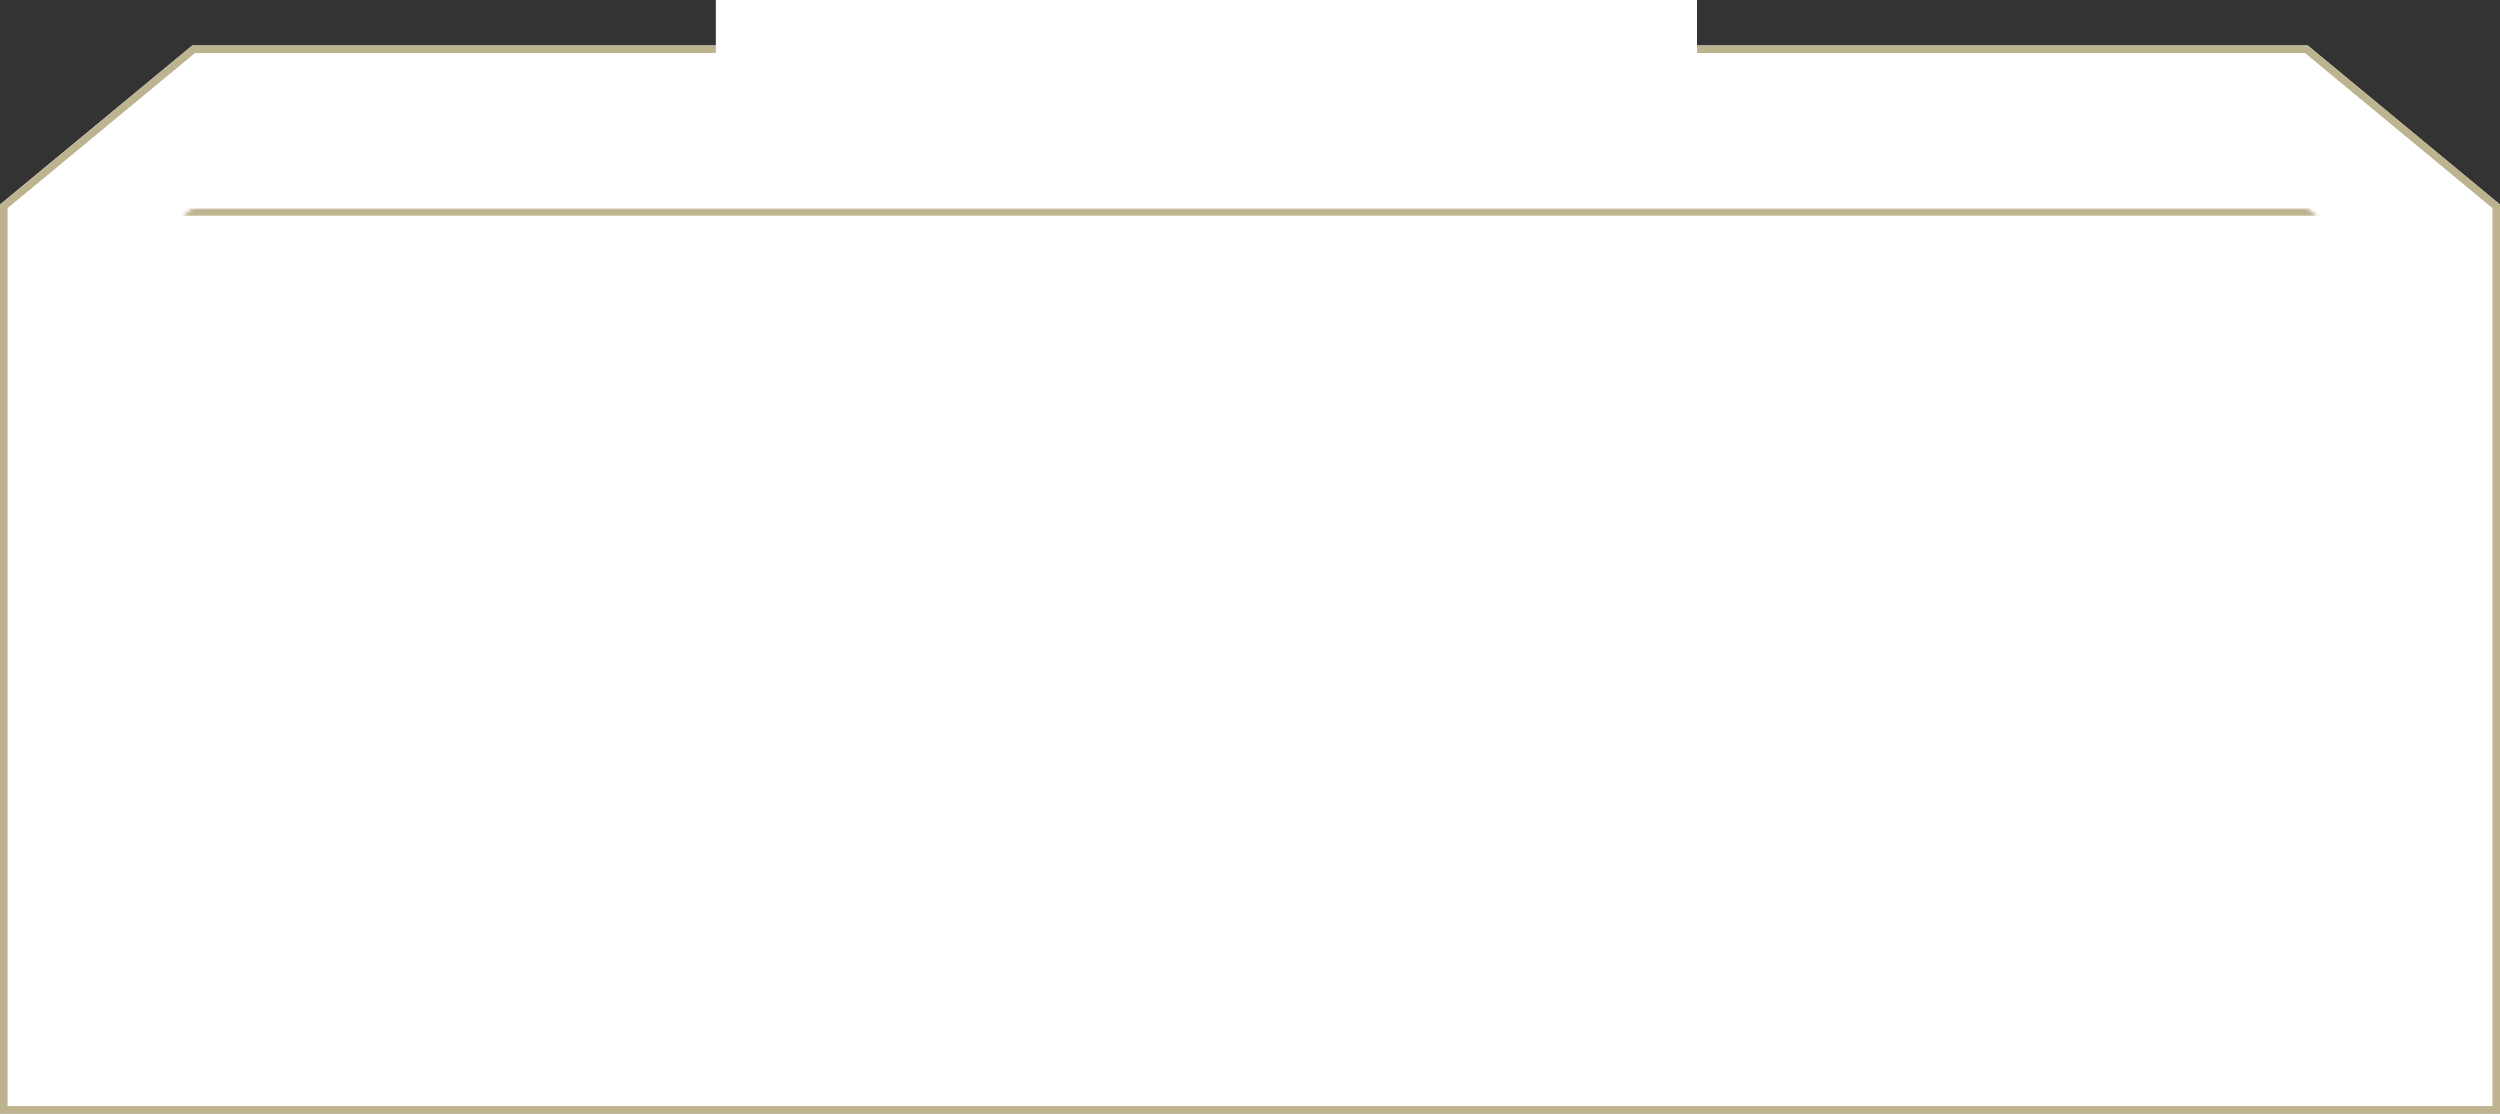 <?xml version="1.0" encoding="UTF-8"?>
<svg width="660px" height="294px" viewBox="0 0 660 294" version="1.1" xmlns="http://www.w3.org/2000/svg" xmlns:xlink="http://www.w3.org/1999/xlink">
    <rect x="0" y="0" width="660" height="294" fill="#333333" stroke="none"/>
    <!-- Generator: Sketch 49.3 (51167) - http://www.bohemiancoding.com/sketch -->
    <title>my box</title>
    <desc>Created with Sketch.</desc>
    <defs>
        <path d="M5.88418203e-15,42 L50.769,0 L609.231,0 L660,42 L660,282 L5.88418203e-15,282 L5.88418203e-15,42 Z" id="path-1"></path>
        <rect id="path-3" x="0" y="0" width="259" height="30"></rect>
    </defs>
    <g id="注册登录" stroke="none" stroke-width="1" fill="none" fill-rule="evenodd">
        <g id="个人中心" transform="translate(-45, -169)">
            <g id="我的盒子2-copy" transform="translate(45, 169)">
                <g id="my-box">
                    <g id="盒子" transform="translate(0, 12)">
                        <mask id="mask-2" fill="white">
                            <use xlink:href="#path-1"></use>
                        </mask>
                        <g id="Combined-Shape">
                            <use fill="#FFFFFF" fill-rule="evenodd" xlink:href="#path-1"></use>
                            <path stroke="#BEB38F" stroke-width="2" d="M1,42.471 L1,281 L659,281 L659,42.471 L608.871,1 L51.129,1 L1,42.471 Z"></path>
                        </g>
                        <rect id="Rectangle-2" fill="#BEB38F" mask="url(#mask-2)" x="0" y="43" width="660" height="2"></rect>
                        <path d="M73.209,186.04 L156.369,186.04 L156.369,200.04 L123.105,200.04 L123.105,286 L106.473,286 L106.473,200.04 L73.209,200.04 L73.209,186.04 Z M197.31,186.04 L216.216,186.04 L255.024,286 L237.255,286 L228.015,260.94 L185.511,260.94 L176.271,286 L158.502,286 L197.31,186.04 Z M190.486,247.5 L223.039,247.5 L207.118,203.68 L206.55,203.68 L190.486,247.5 Z M309.042,184.08 C320.983,184.08 330.934,187.16 338.61,193.32 C346.002,199.2 350.409,207.32 351.973,217.4 L335.767,217.4 C334.062,210.82 330.934,206.06 326.243,202.98 C321.694,199.9 315.866,198.5 308.758,198.5 C298.097,198.5 290.136,202 284.734,209.28 C279.759,215.72 277.342,224.68 277.342,236.16 C277.342,247.92 279.759,257.02 284.592,263.32 C289.852,270.04 298.097,273.54 309.185,273.54 C316.434,273.54 322.405,271.72 326.954,268.36 C331.787,264.58 335.199,258.84 337.189,251.28 L353.394,251.28 C351.12,263.04 345.86,272.14 337.473,278.72 C329.655,284.88 320.273,287.96 309.327,287.96 C292.41,287.96 279.759,282.64 271.514,272.28 C264.264,263.32 260.71,251.28 260.71,236.16 C260.71,221.32 264.406,209.14 271.94,199.9 C280.47,189.26 292.837,184.08 309.042,184.08 Z M369.031,186.04 L385.663,186.04 L385.663,248.34 C385.663,257.02 387.654,263.32 391.776,267.52 C395.756,271.58 402.295,273.68 411.251,273.68 C420.065,273.68 426.604,271.58 430.726,267.52 C434.706,263.32 436.839,257.02 436.839,248.34 L436.839,186.04 L453.471,186.04 L453.471,248.06 C453.471,261.08 449.775,271.02 442.383,277.88 C434.991,284.6 424.614,287.96 411.251,287.96 C397.746,287.96 387.369,284.6 380.262,278.02 C372.727,271.02 369.031,261.08 369.031,248.06 L369.031,186.04 Z M509.195,184.08 C521.136,184.08 530.518,186.46 537.199,191.36 C544.307,196.54 548.43,204.66 549.425,215.58 L532.935,215.58 C531.513,209.42 528.812,204.94 525.116,202.28 C521.42,199.48 515.734,198.22 508.342,198.22 C501.945,198.22 497.112,199.06 493.7,200.88 C489.436,202.98 487.446,206.48 487.446,211.24 C487.446,215.44 489.72,218.94 494.553,221.46 C496.686,222.58 502.514,224.68 511.896,227.62 C525.685,231.82 534.498,235.18 538.479,237.42 C547.292,242.6 551.699,249.74 551.699,258.98 C551.699,267.94 548.145,275.08 541.038,280.26 C533.93,285.3 523.837,287.96 510.901,287.96 C498.391,287.96 488.583,285.58 481.617,280.82 C473.088,274.94 468.397,265.7 467.686,252.96 L484.176,252.96 C485.313,260.52 488.014,265.98 492.421,269.2 C496.401,272 502.514,273.54 510.901,273.54 C518.293,273.54 524.263,272.28 528.528,269.9 C532.793,267.38 535.067,264.16 535.067,259.96 C535.067,254.64 531.798,250.44 525.543,247.36 C523.553,246.38 517.014,244.14 505.783,240.78 C493.274,236.86 485.455,234.06 482.47,232.38 C474.652,227.76 470.814,221.04 470.814,212.22 C470.814,203.4 474.51,196.4 482.186,191.36 C489.294,186.46 498.249,184.08 509.195,184.08 Z M610.977,184.08 C626.472,184.08 638.697,188.98 647.653,198.92 C656.182,208.3 660.447,220.76 660.447,236.16 C660.447,251.56 656.182,263.88 647.653,273.26 C638.697,283.06 626.472,287.96 610.977,287.96 C595.34,287.96 583.115,282.92 574.302,273.12 C565.772,263.6 561.65,251.28 561.65,236.16 C561.65,220.9 565.772,208.58 574.302,199.06 C583.115,188.98 595.34,184.08 610.977,184.08 Z M610.977,198.5 C600.458,198.5 592.355,202 586.527,209 C580.983,215.72 578.282,224.68 578.282,236.16 C578.282,247.5 580.983,256.46 586.527,263.18 C592.213,270.04 600.458,273.54 610.977,273.54 C621.497,273.54 629.599,270.18 635.286,263.6 C640.83,257.02 643.673,247.92 643.673,236.16 C643.673,224.4 640.83,215.16 635.286,208.44 C629.599,201.72 621.497,198.5 610.977,198.5 Z" id="TACUSO" fill="#BEB38F" opacity="0.107" mask="url(#mask-2)"></path>
                    </g>
                    <g id="slogan" transform="translate(189, 0)">
                        <g id="Rectangle-14">
                            <use fill="#FFFFFF" fill-rule="evenodd" xlink:href="#path-3"></use>
                            <rect stroke="#FFFFFF" stroke-width="1" x="0.5" y="0.5" width="258" height="29"></rect>
                        </g>
                    </g>
                </g>
            </g>
        </g>
    </g>
</svg>